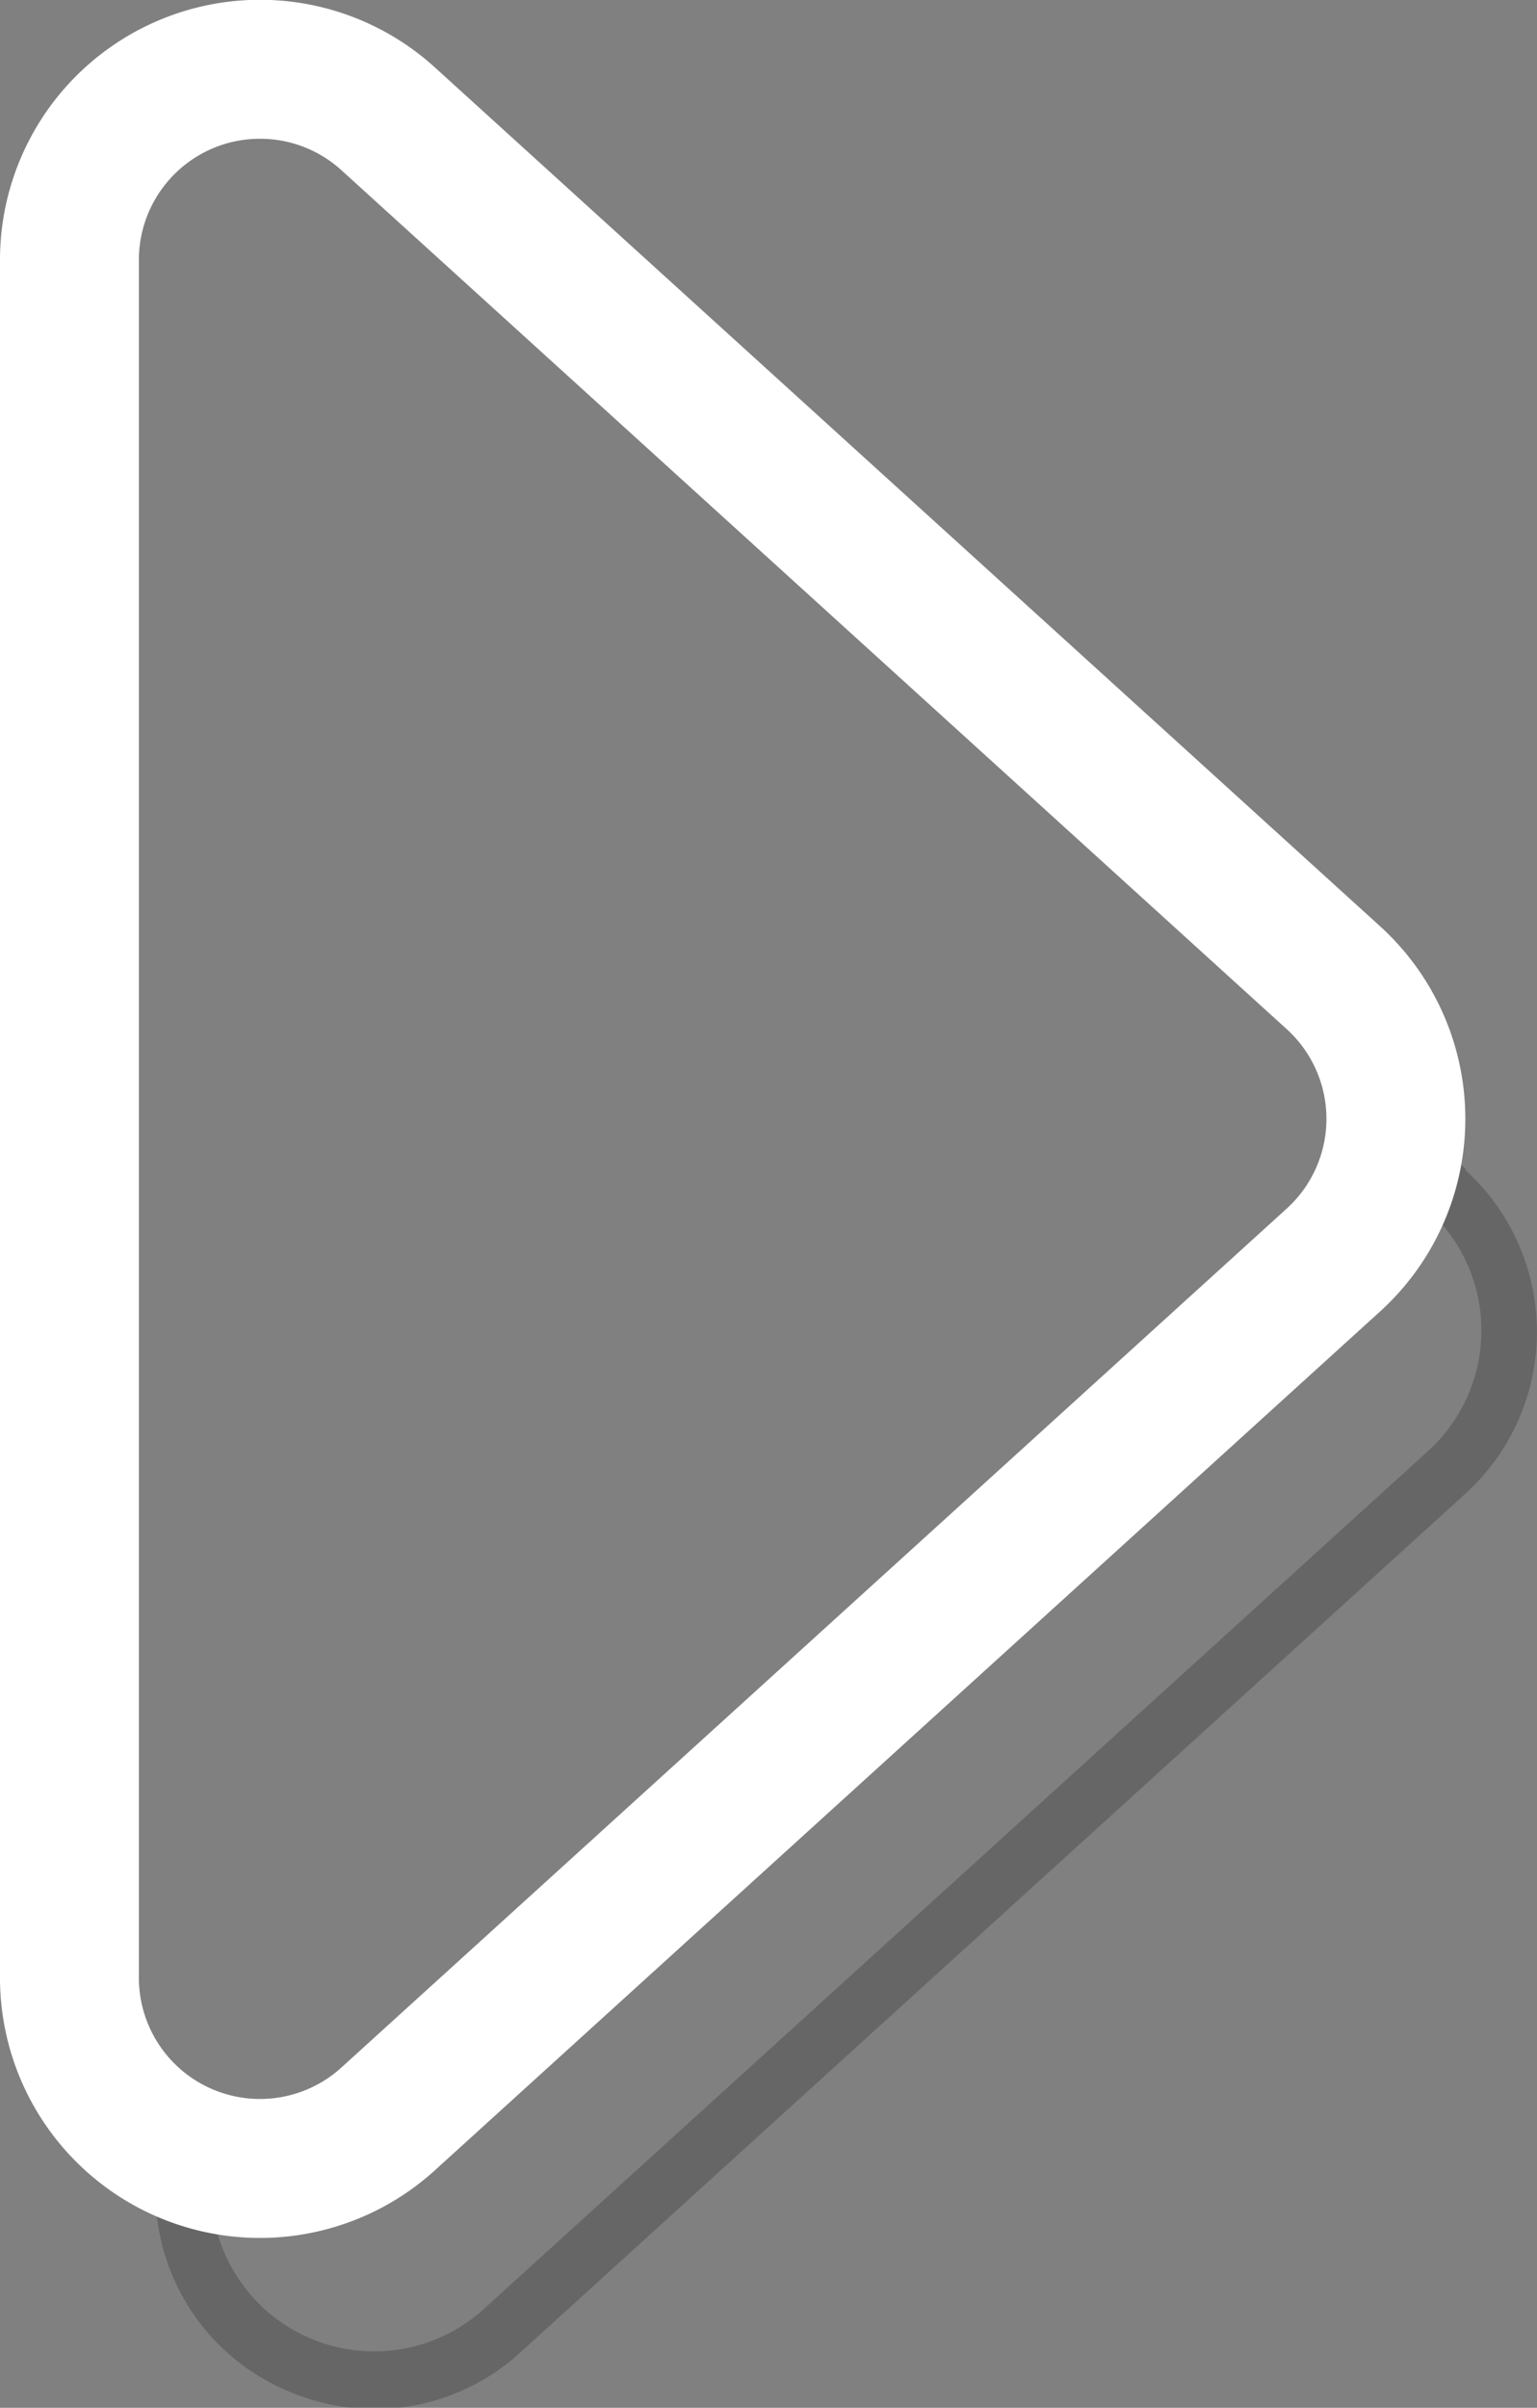 <svg id="Layer_1" data-name="Layer 1" xmlns="http://www.w3.org/2000/svg" viewBox="0 0 55.33 86.64"><rect x="0" y="0" width="55.33" height="86.64" fill="#808080" stroke="none"/><defs><style>.cls-1{opacity:0.2;}.cls-2{fill:none;stroke:#fff;stroke-miterlimit:10;stroke-width:5px;}</style></defs><title>exnav-next</title><g id="nav-btn-new"><g id="shadow" class="cls-1"><path d="M52.75,42.05h0l-1.54-1.4a8,8,0,0,1-.46,2.29l.65.59h0a5.86,5.86,0,0,1,0,8.69l-34,30.88A5.87,5.87,0,0,1,7.6,78.8a7.62,7.62,0,0,1-1.42-.47A6.45,6.45,0,0,1,5.6,78v.74A7.77,7.77,0,0,0,10.28,86a8,8,0,0,0,3.22.69,7.8,7.8,0,0,0,5.25-2.06l34-30.88a7.87,7.87,0,0,0,0-11.65Z"/></g><path id="arrow" class="cls-2" d="M48,35.18,14,4.3A6.86,6.86,0,0,0,2.5,9.38V71.14A6.86,6.86,0,0,0,14,76.22L48,45.34A6.86,6.86,0,0,0,48,35.18Z"/></g></svg>